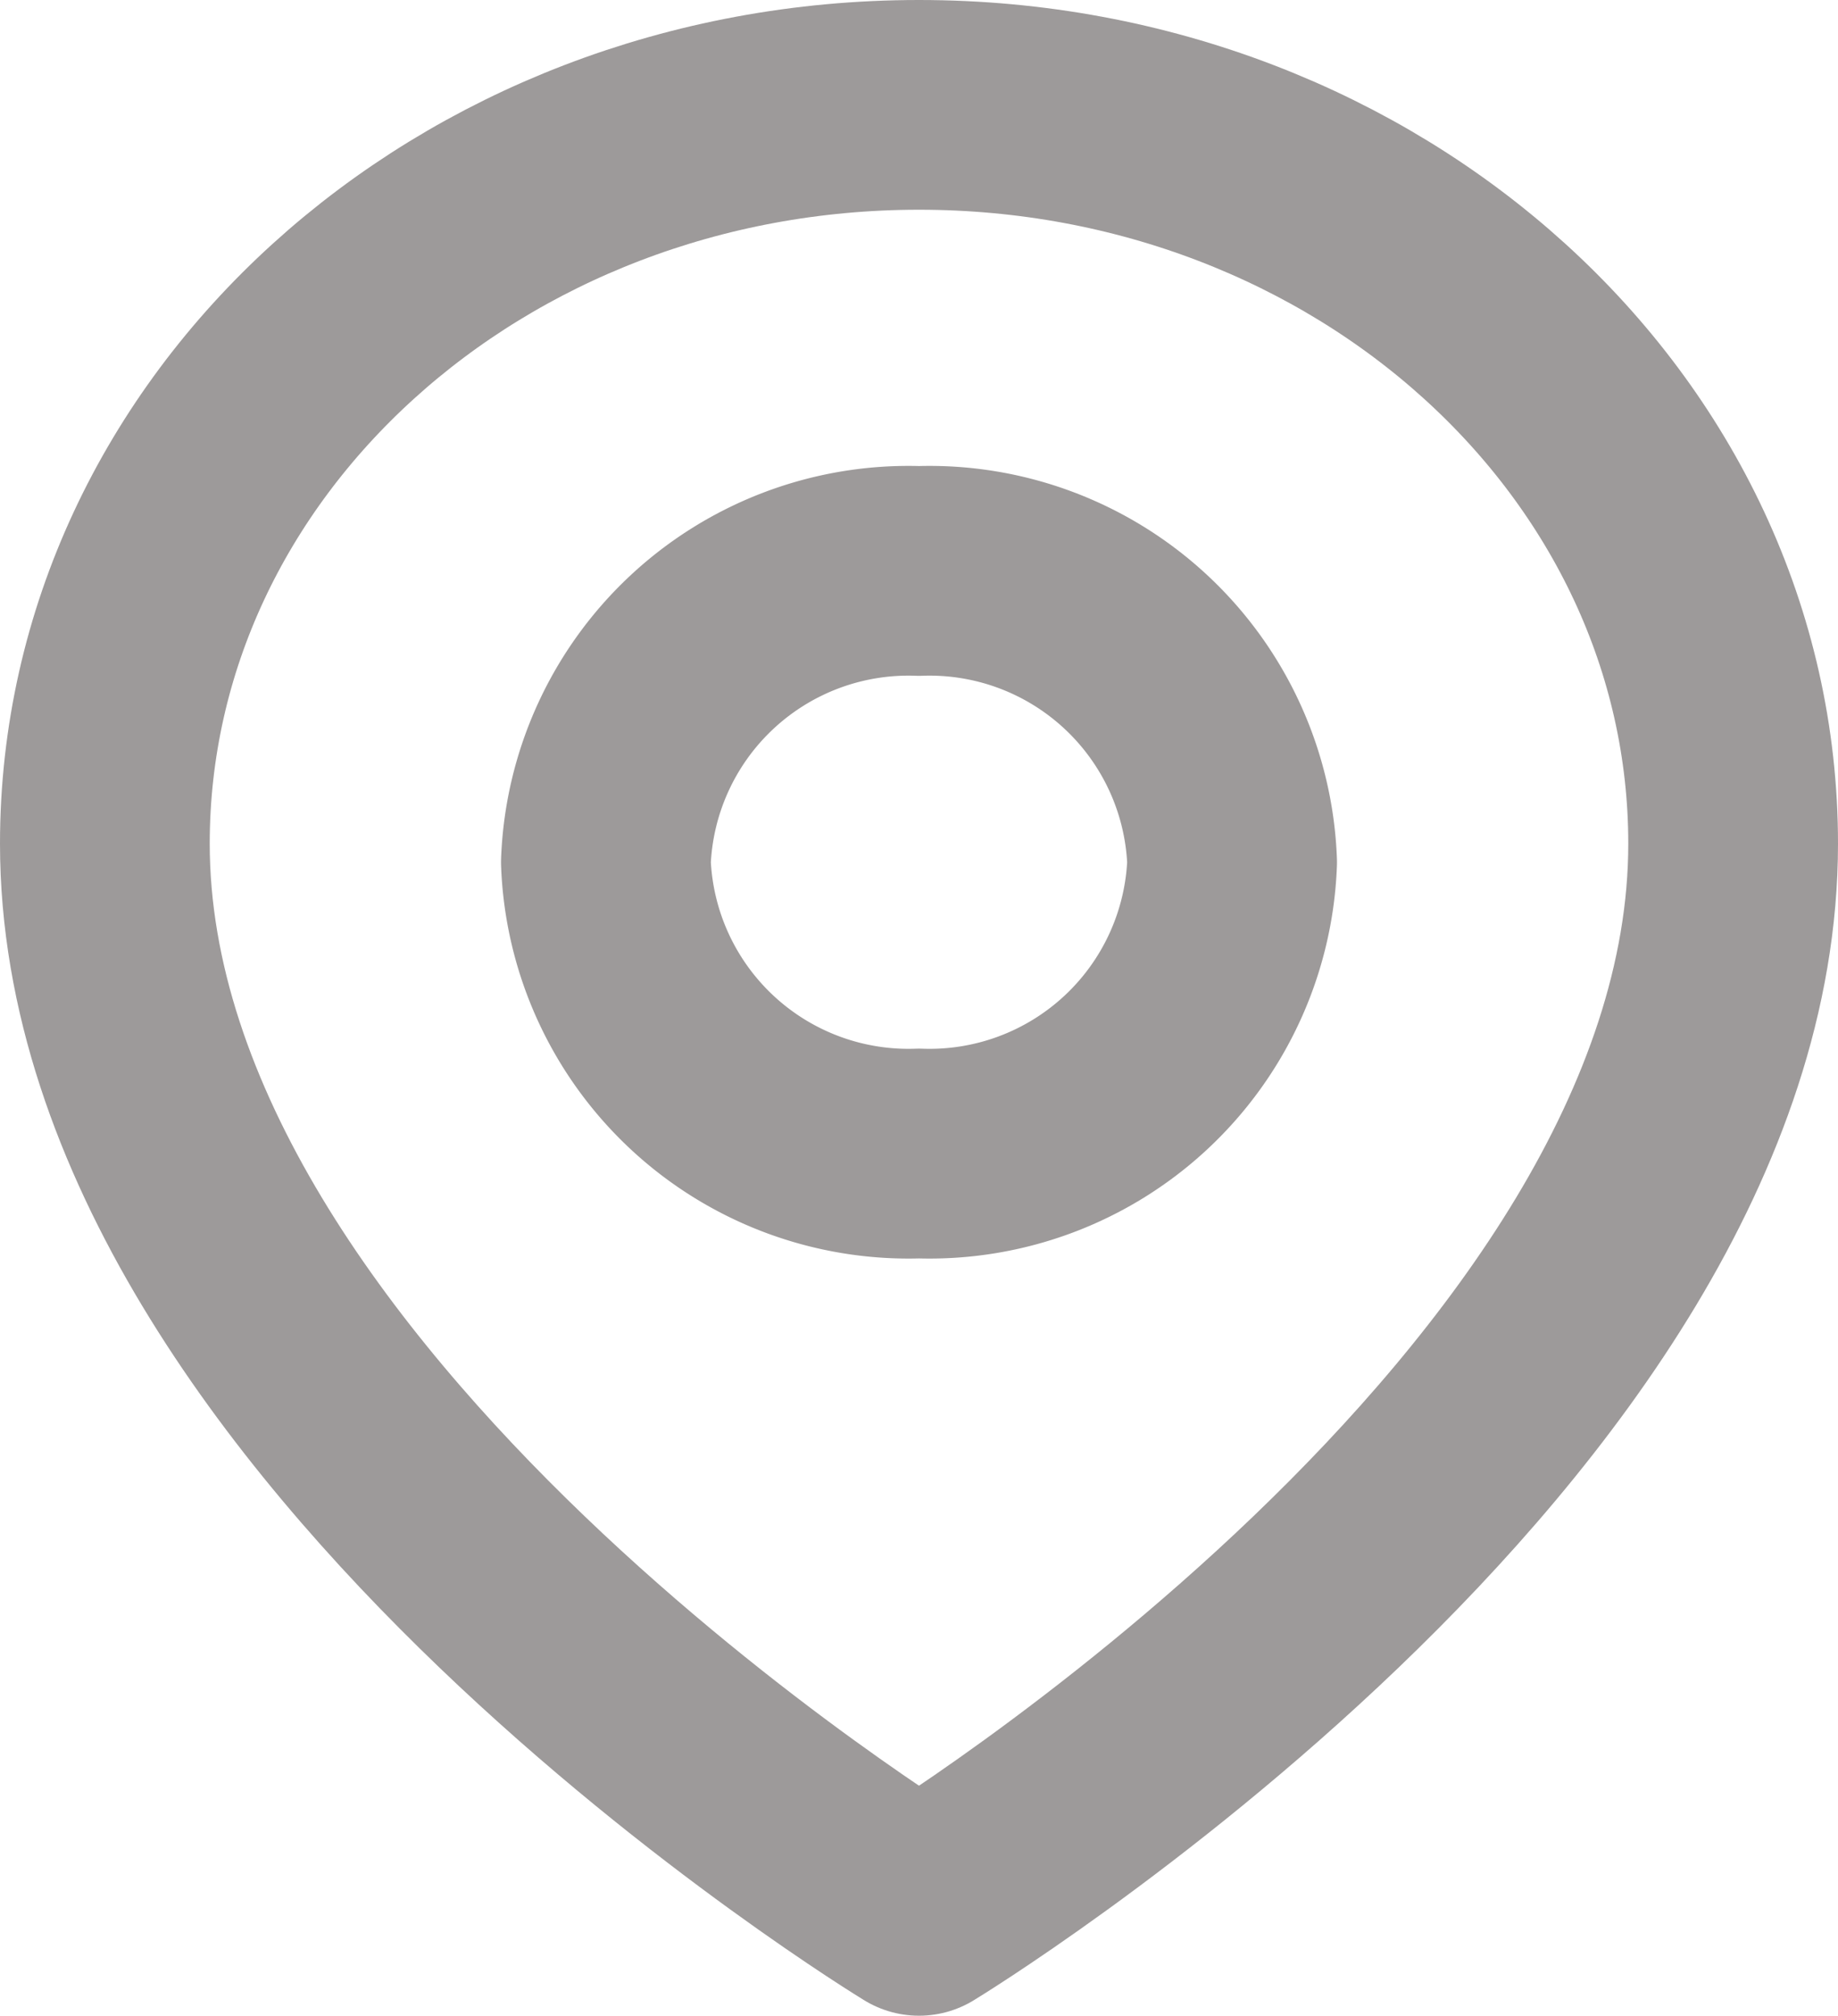 <svg xmlns="http://www.w3.org/2000/svg" width="26.292" height="28.833" viewBox="0 0 26.292 28.833"><defs><style>.a{fill:none;stroke:#9d9a9a;stroke-linejoin:round;stroke-miterlimit:10;stroke-width:3px;stroke-dasharray:0 0;}</style></defs><g transform="translate(-8.354 -1.833)"><path class="a" d="M11.646,25.833s11.646-7.08,11.646-15.265C23.292,4.732,18.078,0,11.646,0S0,4.732,0,10.568c0,8.185,11.646,15.265,11.646,15.265Z" transform="translate(9.854 3.333)"/><path class="a" d="M4.479,8.333A4.331,4.331,0,0,0,8.958,4.167,4.331,4.331,0,0,0,4.479,0,4.331,4.331,0,0,0,0,4.167,4.331,4.331,0,0,0,4.479,8.333Z" transform="translate(17.021 10)"/></g></svg>